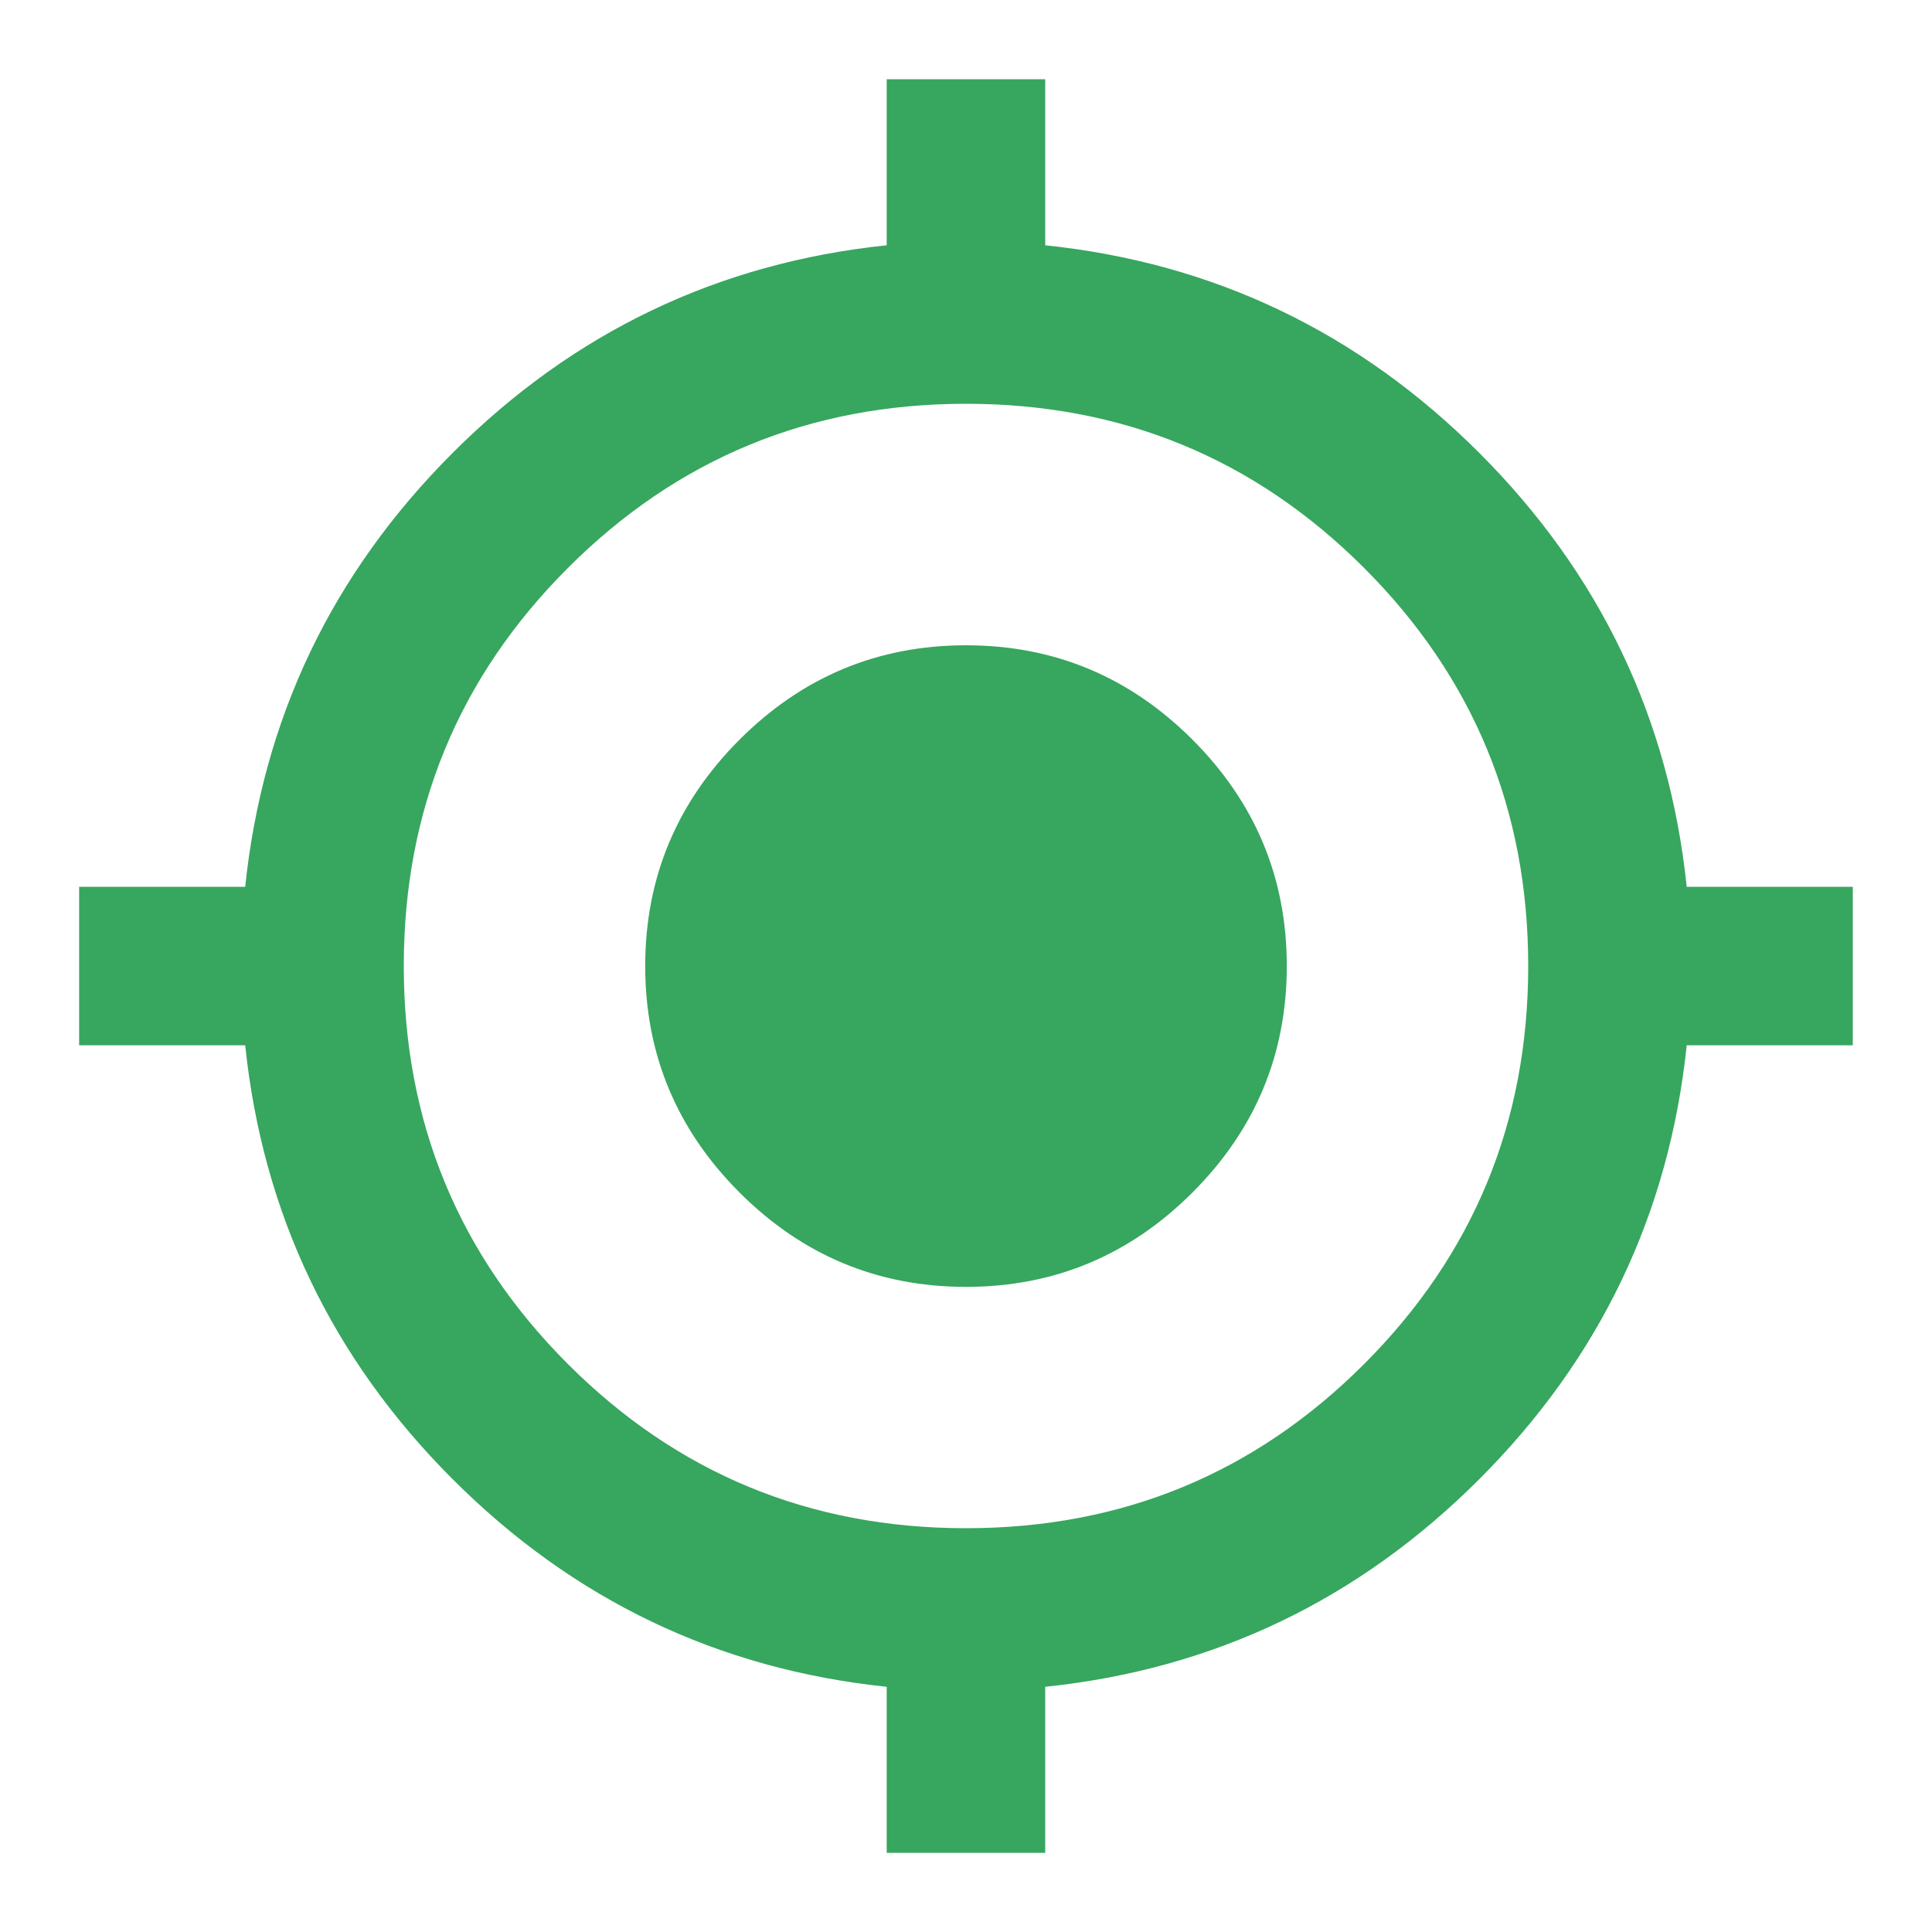 <?xml version="1.0" standalone="no"?><!DOCTYPE svg PUBLIC "-//W3C//DTD SVG 1.1//EN" "http://www.w3.org/Graphics/SVG/1.1/DTD/svg11.dtd"><svg t="1557641320986" class="icon" style="" viewBox="0 0 1024 1024" version="1.1" xmlns="http://www.w3.org/2000/svg" p-id="9385" xmlns:xlink="http://www.w3.org/1999/xlink" width="200" height="200"><defs><style type="text/css"></style></defs><path d="M512 809.984q123.989 0 210.987-86.997t86.997-210.987-86.997-210.987-210.987-86.997-210.987 86.997-86.997 210.987 86.997 210.987 210.987 86.997zM893.995 470.016l88.021 0 0 84.011-88.021 0q-13.995 134.016-109.995 230.016t-230.016 109.995l0 88.021-84.011 0 0-88.021q-134.016-13.995-230.016-109.995t-109.995-230.016l-88.021 0 0-84.011 88.021 0q13.995-134.016 109.995-230.016t230.016-109.995l0-88.021 84.011 0 0 88.021q134.016 13.995 230.016 109.995t109.995 230.016zM512 342.016q70.016 0 120.021 50.005t50.005 120.021-50.005 120.021-120.021 50.005-120.021-50.005-50.005-120.021 50.005-120.021 120.021-50.005z" p-id="9386" fill="#37a65f"></path></svg>